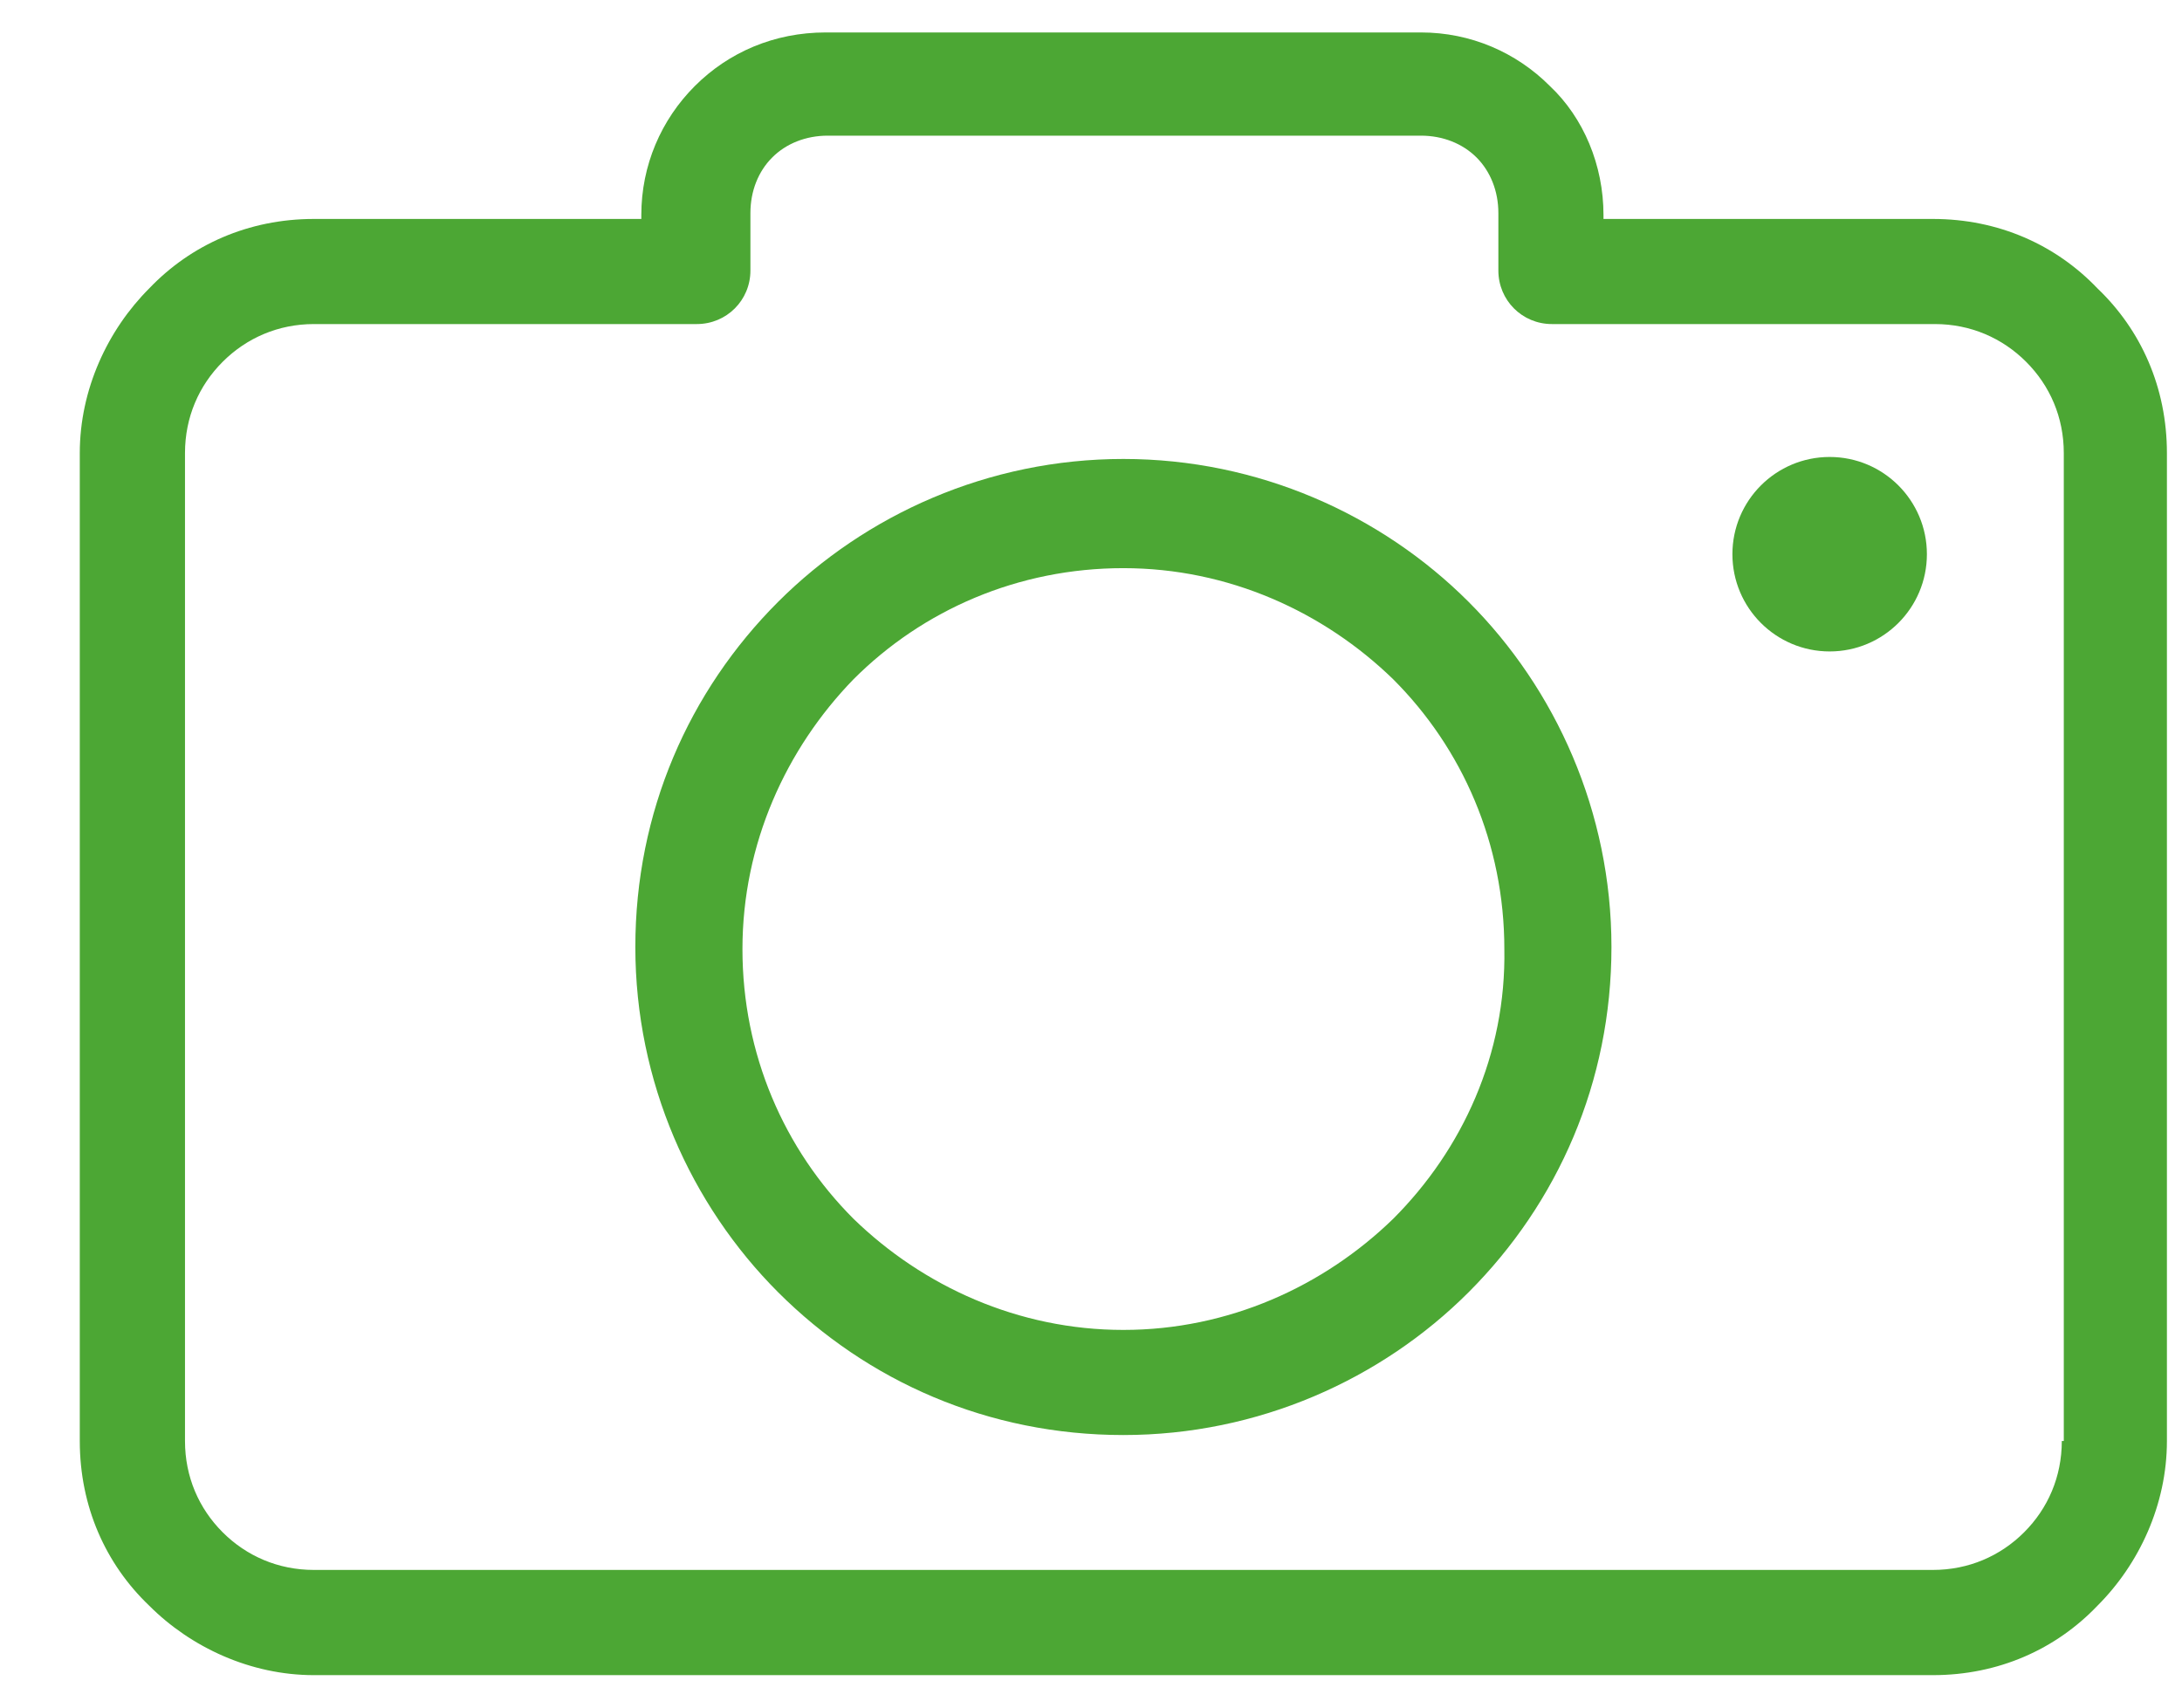 <svg width="23" height="18" viewBox="0 0 23 18" fill="none" xmlns="http://www.w3.org/2000/svg">
<path d="M22.109 3.04C21.67 2.58 21.064 2.308 20.374 2.308H16.902V2.266C16.902 1.743 16.693 1.242 16.337 0.907C15.982 0.551 15.501 0.342 14.978 0.342H8.704C8.161 0.342 7.68 0.551 7.324 0.907C6.969 1.262 6.76 1.743 6.76 2.266V2.308H3.309C2.619 2.308 2.012 2.58 1.573 3.04C1.134 3.479 0.841 4.107 0.841 4.776V15.19C0.841 15.88 1.113 16.487 1.573 16.926C2.012 17.365 2.64 17.658 3.309 17.658H20.374C21.064 17.658 21.67 17.386 22.109 16.926C22.549 16.487 22.841 15.859 22.841 15.19V4.776C22.841 4.086 22.569 3.479 22.109 3.04ZM21.754 15.19H21.733C21.733 15.567 21.587 15.901 21.336 16.152C21.085 16.403 20.75 16.549 20.374 16.549H3.309C2.933 16.549 2.598 16.403 2.347 16.152C2.096 15.901 1.95 15.567 1.95 15.19V4.776C1.95 4.399 2.096 4.065 2.347 3.814C2.598 3.563 2.933 3.416 3.309 3.416H7.345C7.659 3.416 7.91 3.165 7.91 2.852V2.245C7.91 2.015 7.993 1.806 8.14 1.66C8.286 1.513 8.495 1.43 8.725 1.43H14.978C15.208 1.43 15.417 1.513 15.564 1.66C15.71 1.806 15.794 2.015 15.794 2.245V2.852C15.794 3.165 16.045 3.416 16.358 3.416H20.395C20.771 3.416 21.106 3.563 21.357 3.814C21.608 4.065 21.754 4.399 21.754 4.776V15.19Z" fill="#4CA734"/>
<path d="M11.841 4.838C10.419 4.838 9.123 5.424 8.202 6.344C7.261 7.285 6.697 8.561 6.697 9.983C6.697 11.405 7.282 12.701 8.202 13.622C9.144 14.563 10.419 15.127 11.841 15.127C13.263 15.127 14.56 14.542 15.48 13.622C16.421 12.681 16.986 11.405 16.986 9.983C16.986 8.561 16.4 7.264 15.48 6.344C14.56 5.424 13.263 4.838 11.841 4.838ZM14.685 12.848C13.953 13.559 12.95 14.019 11.841 14.019C10.733 14.019 9.729 13.559 8.997 12.848C8.265 12.116 7.826 11.112 7.826 10.004C7.826 8.895 8.286 7.892 8.997 7.16C9.729 6.428 10.733 5.989 11.841 5.989C12.95 5.989 13.953 6.449 14.685 7.16C15.417 7.892 15.857 8.895 15.857 10.004C15.877 11.112 15.417 12.116 14.685 12.848Z" fill="#4CA734"/>
<path d="M19.286 6.867C19.852 6.867 20.311 6.408 20.311 5.842C20.311 5.276 19.852 4.817 19.286 4.817C18.72 4.817 18.261 5.276 18.261 5.842C18.261 6.408 18.72 6.867 19.286 6.867Z" fill="#4CA734"/>
</svg>
